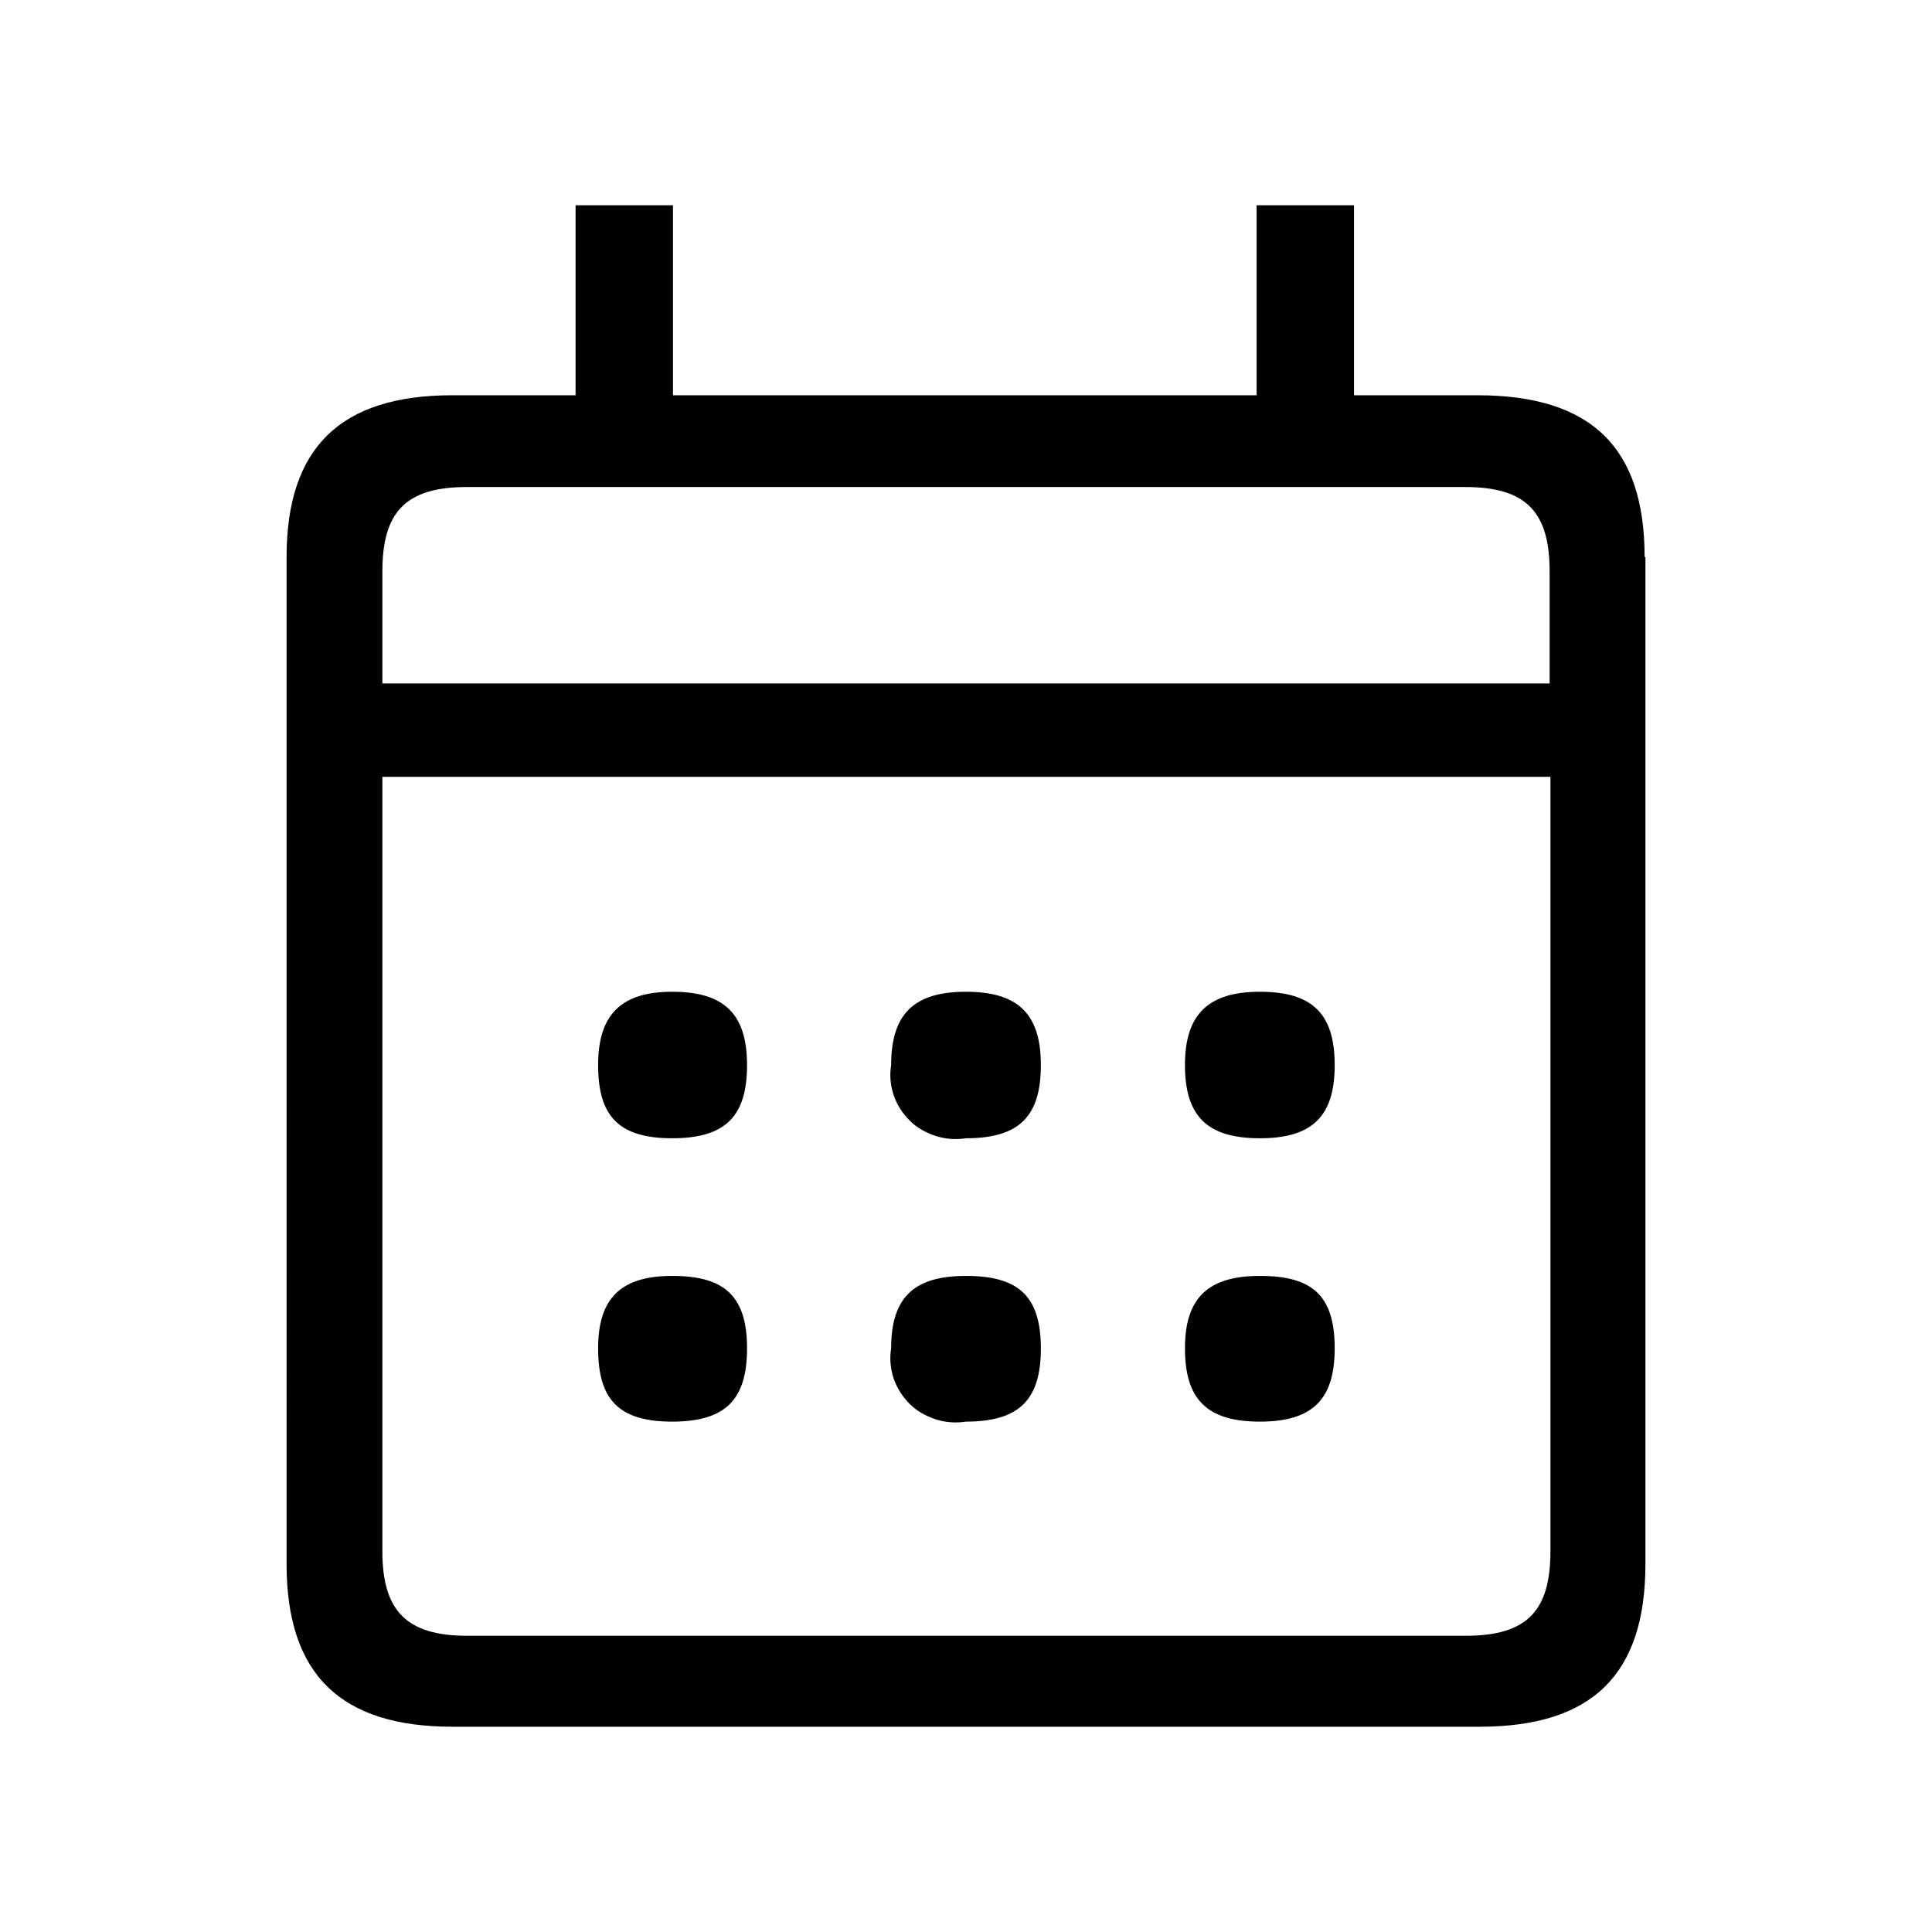 <?xml version="1.0" encoding="UTF-8"?><svg xmlns="http://www.w3.org/2000/svg" width="24" height="24" viewBox="0 0 24 24"><defs><style>.c{fill:none;}</style></defs><g id="a"><rect class="c" width="24" height="24"/></g><g id="b"><path d="M20.44,6.92v12.51c0,1.37-.66,2.02-2.06,2.02H5.62c-1.39,0-2.06-.65-2.06-2.02V6.92c0-1.36,.67-2.01,2.06-2.01h1.53V2.55h1.21v2.36h7.25V2.55h1.21v2.36h1.53c1.42,0,2.08,.65,2.08,2.01Zm-14.64-.87c-.76,0-1.05,.31-1.05,1.05v1.39h14.5v-1.39c0-.74-.29-1.05-1.05-1.05H5.8Zm12.41,14.27c.76,0,1.05-.31,1.05-1.05V9.65H4.75v9.62c0,.73,.29,1.05,1.05,1.05h12.41Zm-8.93-7.09c0,.63-.26,.91-.93,.91s-.92-.28-.92-.91,.29-.91,.92-.91,.93,.26,.93,.91h0Zm0,3.52c0,.63-.26,.91-.93,.91s-.92-.28-.92-.91,.29-.9,.92-.9,.93,.23,.93,.9Zm3.65-3.52c0,.63-.26,.91-.93,.91-.13,.02-.26,.01-.38-.03-.12-.04-.23-.1-.32-.19-.09-.09-.16-.2-.2-.32-.04-.12-.05-.25-.03-.37,0-.65,.3-.91,.93-.91s.93,.26,.93,.91Zm0,3.52c0,.63-.26,.91-.93,.91-.13,.02-.26,.01-.38-.03-.12-.04-.23-.1-.32-.19-.09-.09-.16-.2-.2-.32-.04-.12-.05-.25-.03-.37,0-.65,.3-.9,.93-.9s.93,.23,.93,.9Zm3.65-3.52c0,.63-.27,.91-.93,.91s-.93-.28-.93-.91,.29-.91,.93-.91,.93,.26,.93,.91Zm0,3.52c0,.63-.27,.91-.93,.91s-.93-.28-.93-.91,.29-.9,.93-.9,.93,.23,.93,.9Z"/></g></svg>